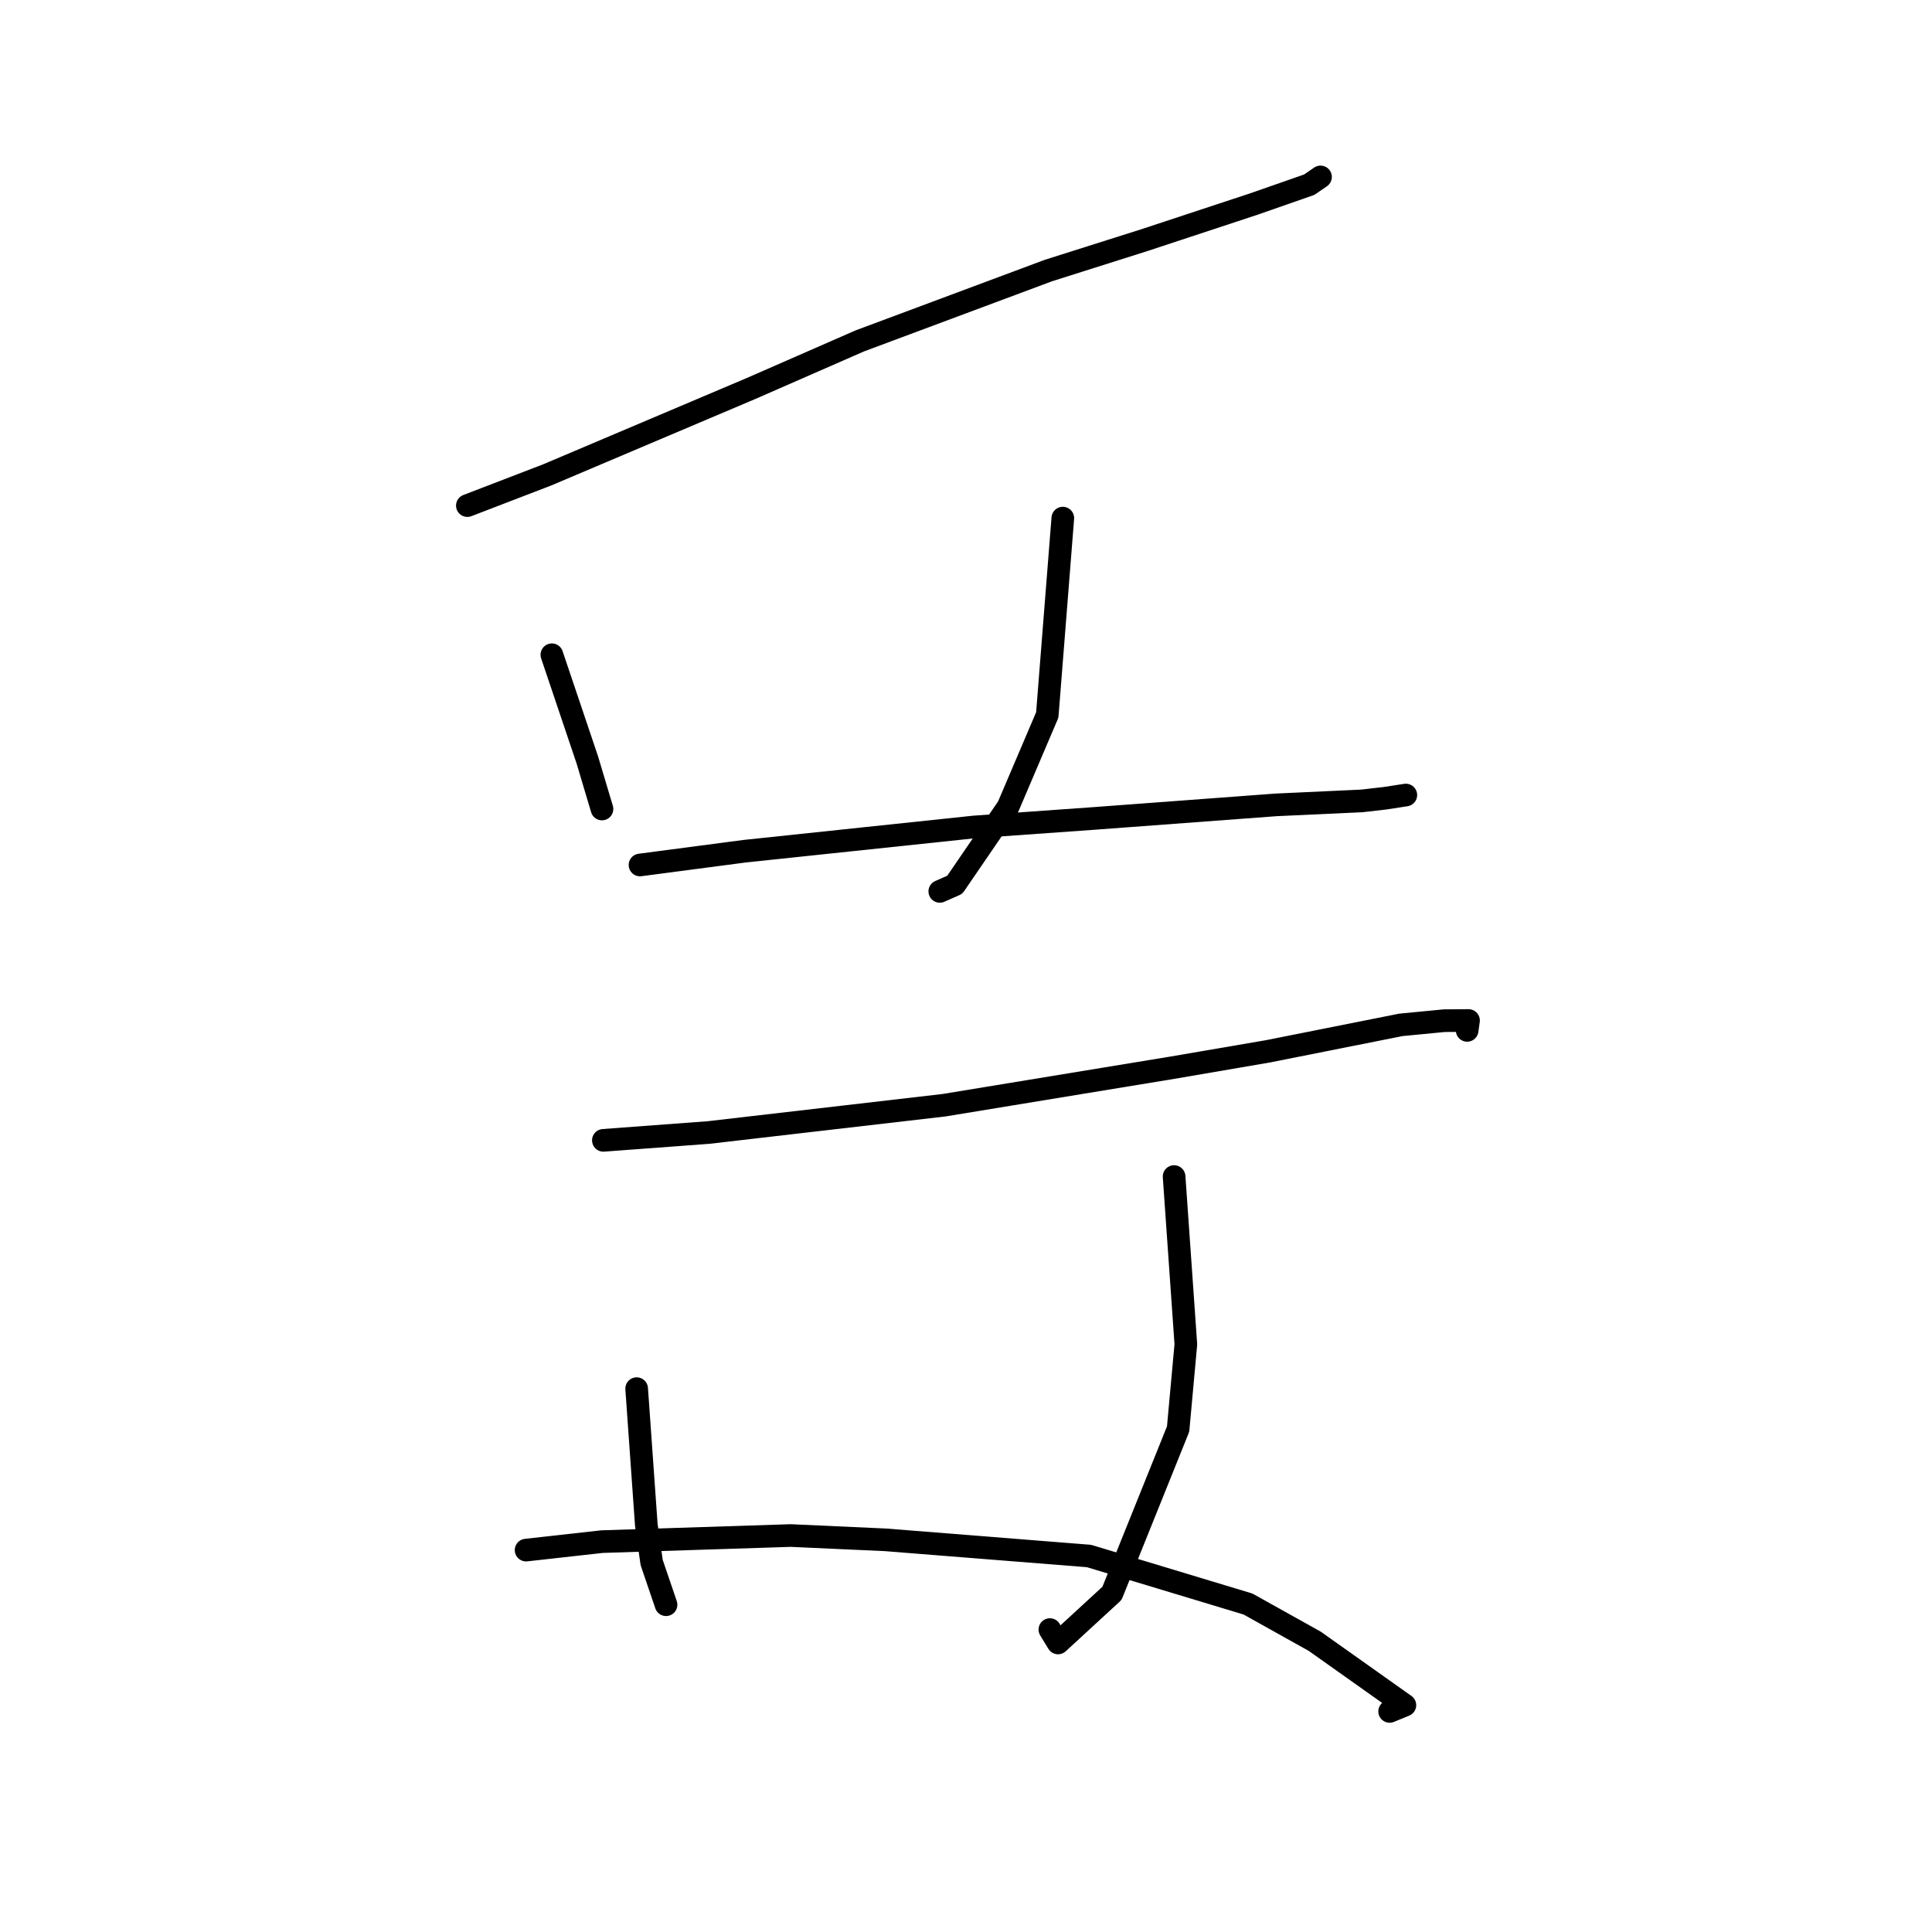 <?xml version="1.0" standalone="no"?>
    <svg width="256" height="256" xmlns="http://www.w3.org/2000/svg" version="1.1">
    <polyline stroke="black" stroke-width="3" stroke-linecap="round" fill="transparent" stroke-linejoin="round" points="61.927 66.994 72.512 62.923 99.529 51.473 113.93 45.17 138.909 35.852 151.693 31.802 166.079 27.056 173.48 24.473 174.839 23.538 174.959 23.455 174.975 23.444 " />
        <polyline stroke="black" stroke-width="3" stroke-linecap="round" fill="transparent" stroke-linejoin="round" points="73.125 86.759 77.824 100.694 79.636 106.764 79.765 107.196 " />
        <polyline stroke="black" stroke-width="3" stroke-linecap="round" fill="transparent" stroke-linejoin="round" points="140.828 68.653 138.769 94.735 133.575 106.913 126.512 117.239 124.527 118.114 " />
        <polyline stroke="black" stroke-width="3" stroke-linecap="round" fill="transparent" stroke-linejoin="round" points="84.804 114.614 98.647 112.792 129.087 109.577 144.823 108.458 169.067 106.651 180.47 106.122 183.547 105.769 186.081 105.377 186.28 105.347 " />
        <polyline stroke="black" stroke-width="3" stroke-linecap="round" fill="transparent" stroke-linejoin="round" points="79.95 151.101 93.888 150.064 125.089 146.447 155.372 141.472 168.02 139.305 185.622 135.8 191.381 135.245 194.561 135.222 194.586 135.222 194.444 136.254 194.406 136.53 " />
        <polyline stroke="black" stroke-width="3" stroke-linecap="round" fill="transparent" stroke-linejoin="round" points="84.361 184.003 85.639 202.047 86.35 207.043 88.111 212.214 88.254 212.634 " />
        <polyline stroke="black" stroke-width="3" stroke-linecap="round" fill="transparent" stroke-linejoin="round" points="155.574 155.899 157.131 178.126 156.107 189.354 147.345 211.124 140.199 217.699 139.116 215.927 " />
        <polyline stroke="black" stroke-width="3" stroke-linecap="round" fill="transparent" stroke-linejoin="round" points="69.71 205.396 79.777 204.273 104.767 203.466 117.338 204.037 144.3 206.179 165.369 212.543 174.218 217.483 186.155 225.944 184.134 226.771 " />
        </svg>